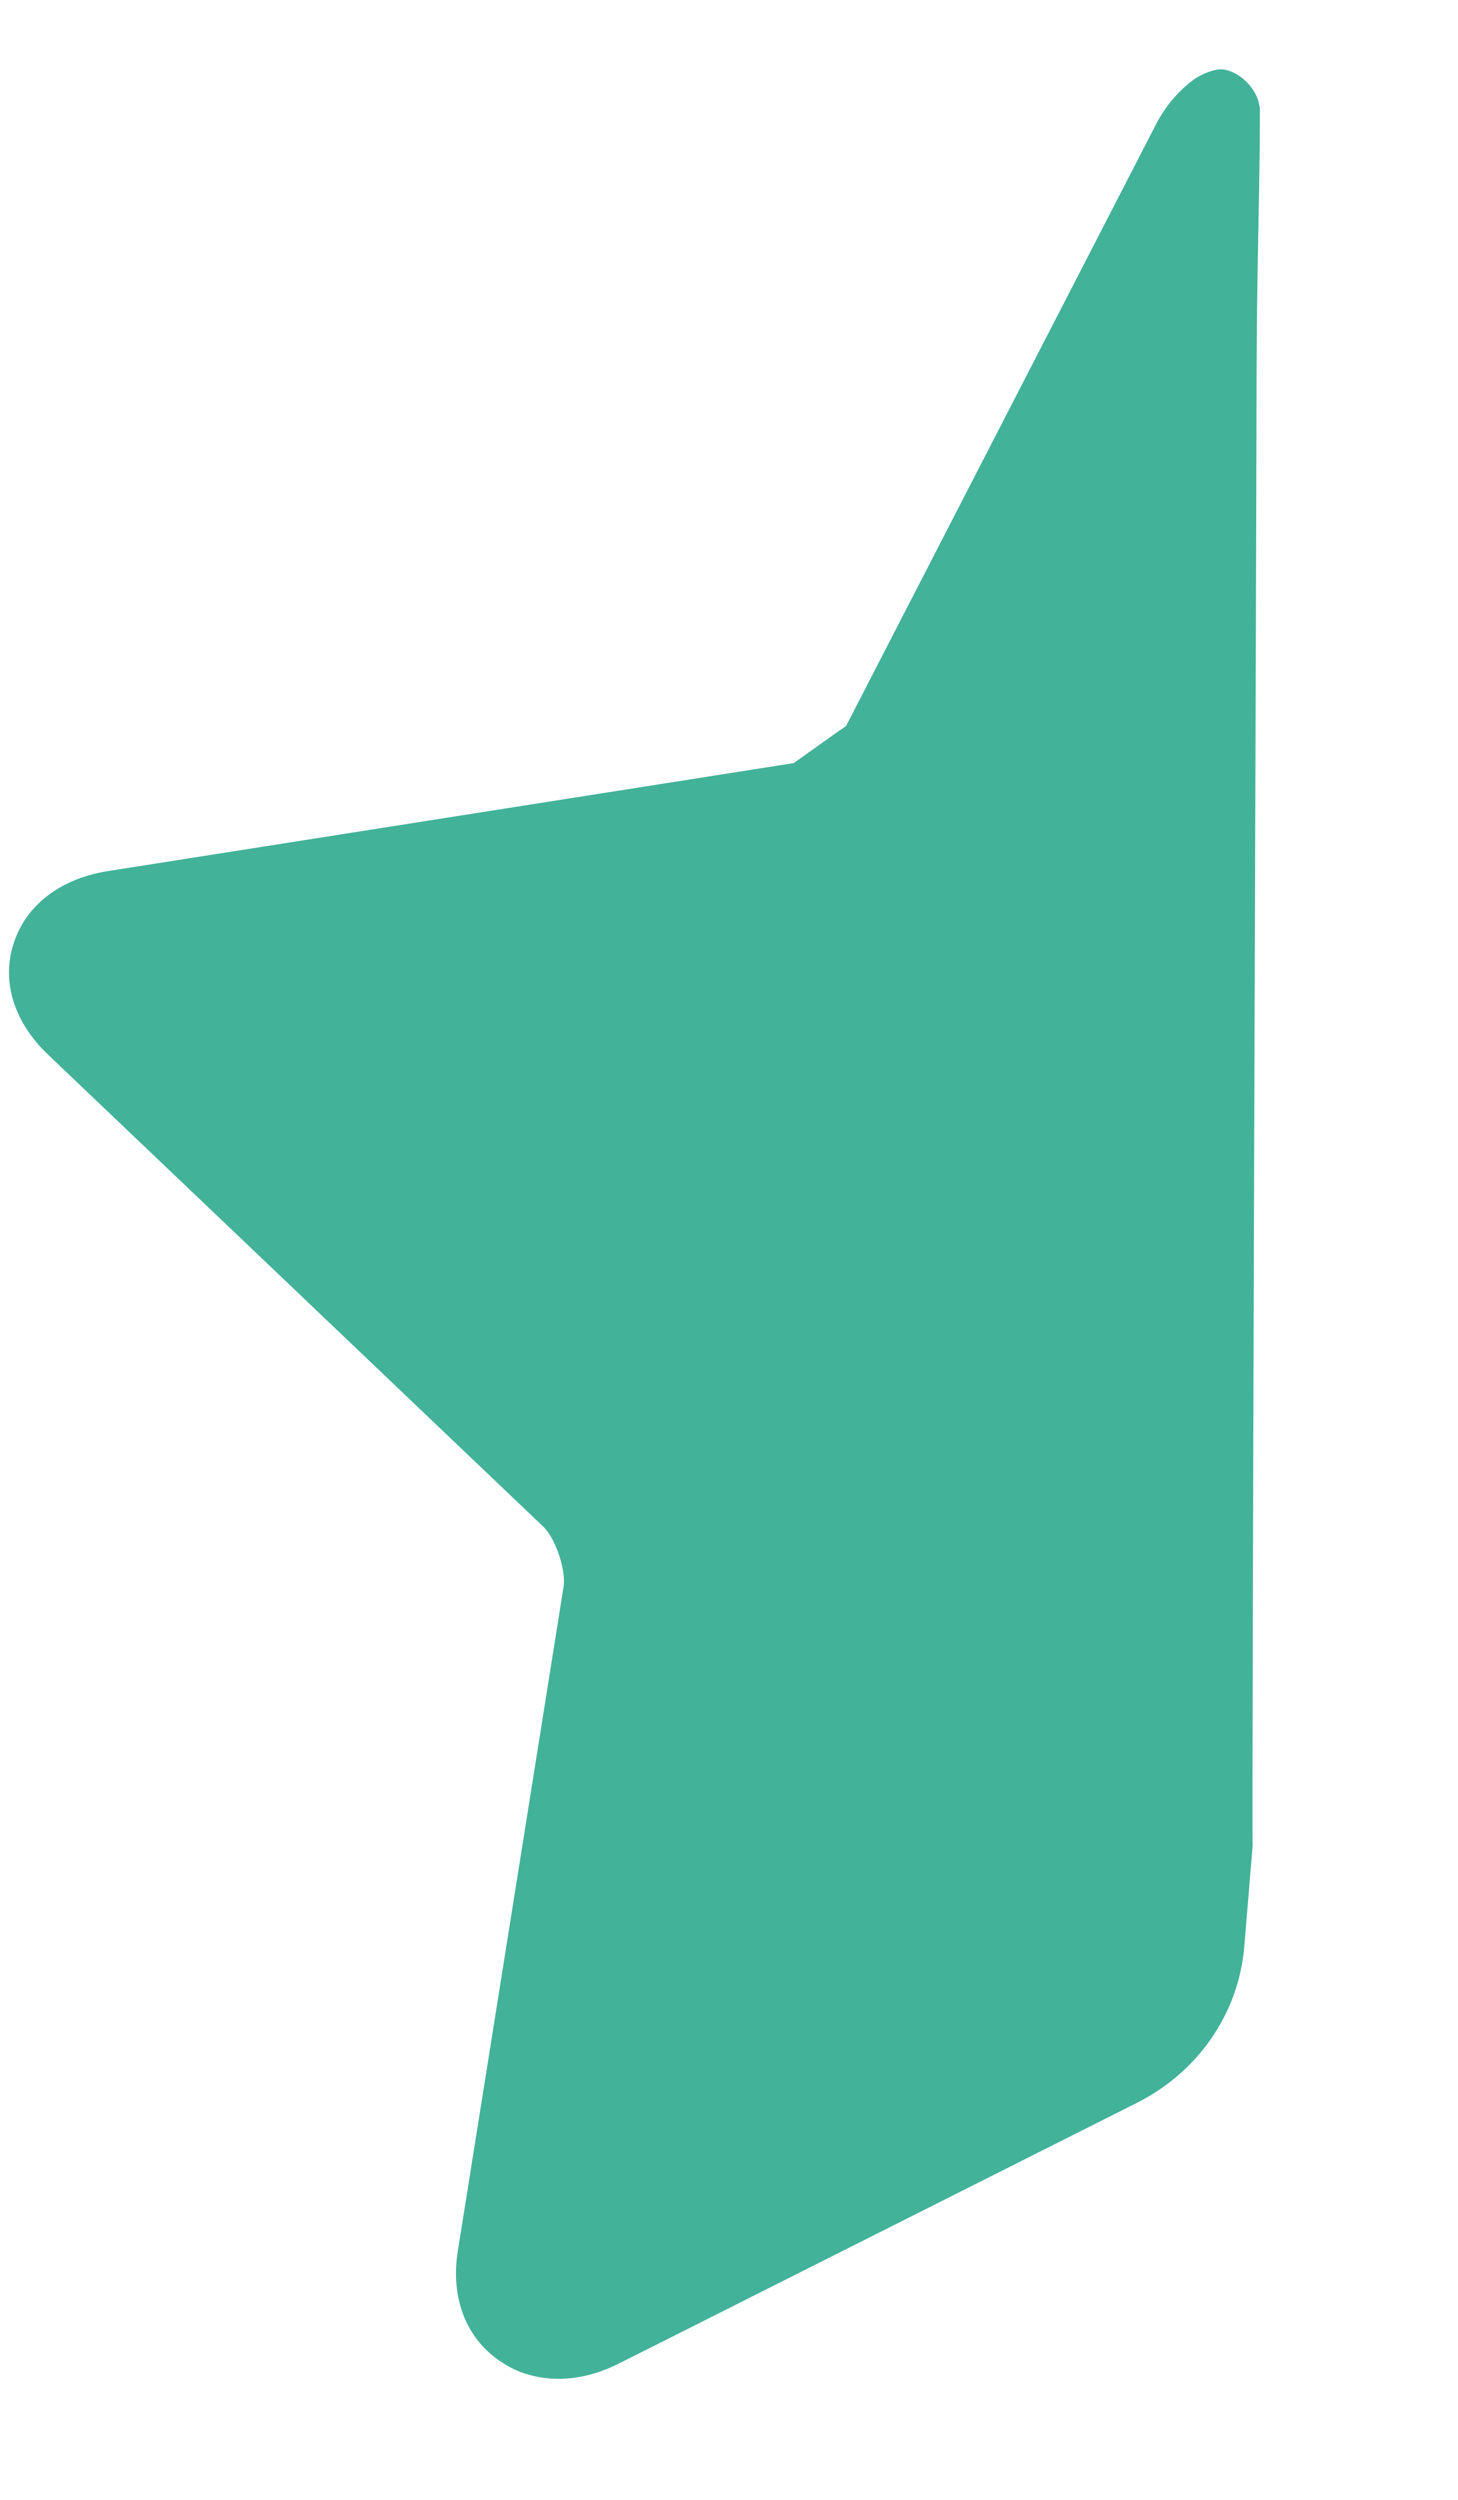 <?xml version="1.0" encoding="UTF-8"?>
<svg xmlns="http://www.w3.org/2000/svg" xmlns:xlink="http://www.w3.org/1999/xlink" width="7px" height="12px" viewBox="0 0 7 12" version="1.1">
    <!-- Generator: Sketch 45.2 (43514) - http://www.bohemiancoding.com/sketch -->
    <title>Page 1</title>
    <desc>Created with Sketch.</desc>
    <defs/>
    <g id="Landing-Page---Hotel" stroke="none" stroke-width="1" fill="none" fill-rule="evenodd">
        <g id="Hotel-Landing-Page---Hotel-Note" transform="translate(-295, -229)" fill="#42B299">
            <g id="rating" transform="translate(232, 214)">
                <g transform="translate(3, 6)" id="Page-1">
                    <g transform="translate(2.333, 9.333)">
                        <g transform="translate(57.71, 0)">
                            <path d="M5.698,0.042 C5.623,0.095 5.557,0.168 5.508,0.262 L4.019,3.152 C3.941,3.206 3.846,3.275 3.768,3.33 L0.478,3.848 C0.248,3.884 0.083,4.01 0.023,4.194 C-0.037,4.377 0.023,4.573 0.188,4.73 L1.308,5.797 C1.394,5.879 2.489,6.923 2.565,6.995 C2.624,7.051 2.675,7.204 2.663,7.282 L2.155,10.473 C2.12,10.695 2.192,10.886 2.353,10.998 C2.396,11.028 2.443,11.052 2.494,11.066 C2.627,11.105 2.78,11.088 2.93,11.012 L5.418,9.76 C5.711,9.612 5.905,9.329 5.931,9.01 L5.971,8.529 C5.966,8.464 5.99,1.911 5.99,1.459 C5.991,0.964 6.006,0.561 6.006,0.203 C6.006,0.087 5.89,-0.001 5.819,-2.32937606e-05 C5.782,-2.32937606e-05 5.738,0.019 5.698,0.042 Z" id="Fill-1"/>
                        </g>
                    </g>
                </g>
            </g>
        </g>
    </g>
</svg>
